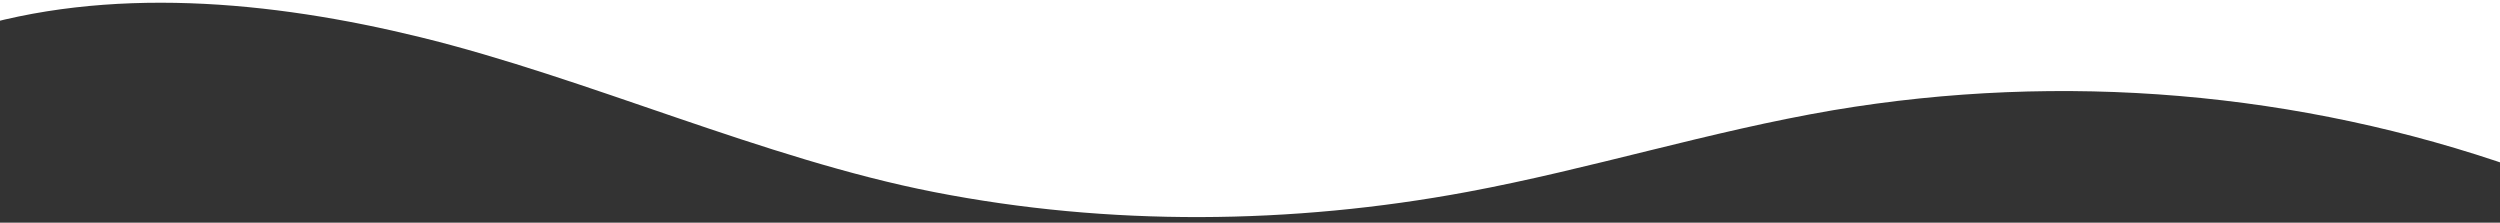 <svg width="1920" height="171" viewBox="0 0 1920 171" fill="none" xmlns="http://www.w3.org/2000/svg">
<rect x="0" y="0" width="1920" height="171" fill="#333333" stroke="none"/>
<g clip-path="url(#clip0_24_4)">
<path d="M322.423 28.466C451.463 60.028 586.839 122.006 717.439 147.509C851.829 173.815 992.037 172.462 1126.7 147.416C1221.24 129.846 1313.05 100.798 1407.84 84.645C1584 54.969 1765.61 70.357 1932.98 129.139L1933.14 -10.547L-27.781 -12.921L-27.825 23.564C83.026 -11.159 207.988 0.466 322.423 28.466Z" fill="white"/>
</g>
<defs>
<clipPath id="clip0_24_4">
<rect width="1960.93" height="180.921" fill="white" transform="translate(1932.93 170.375) rotate(-179.931)"/>
</clipPath>
</defs>
</svg>
